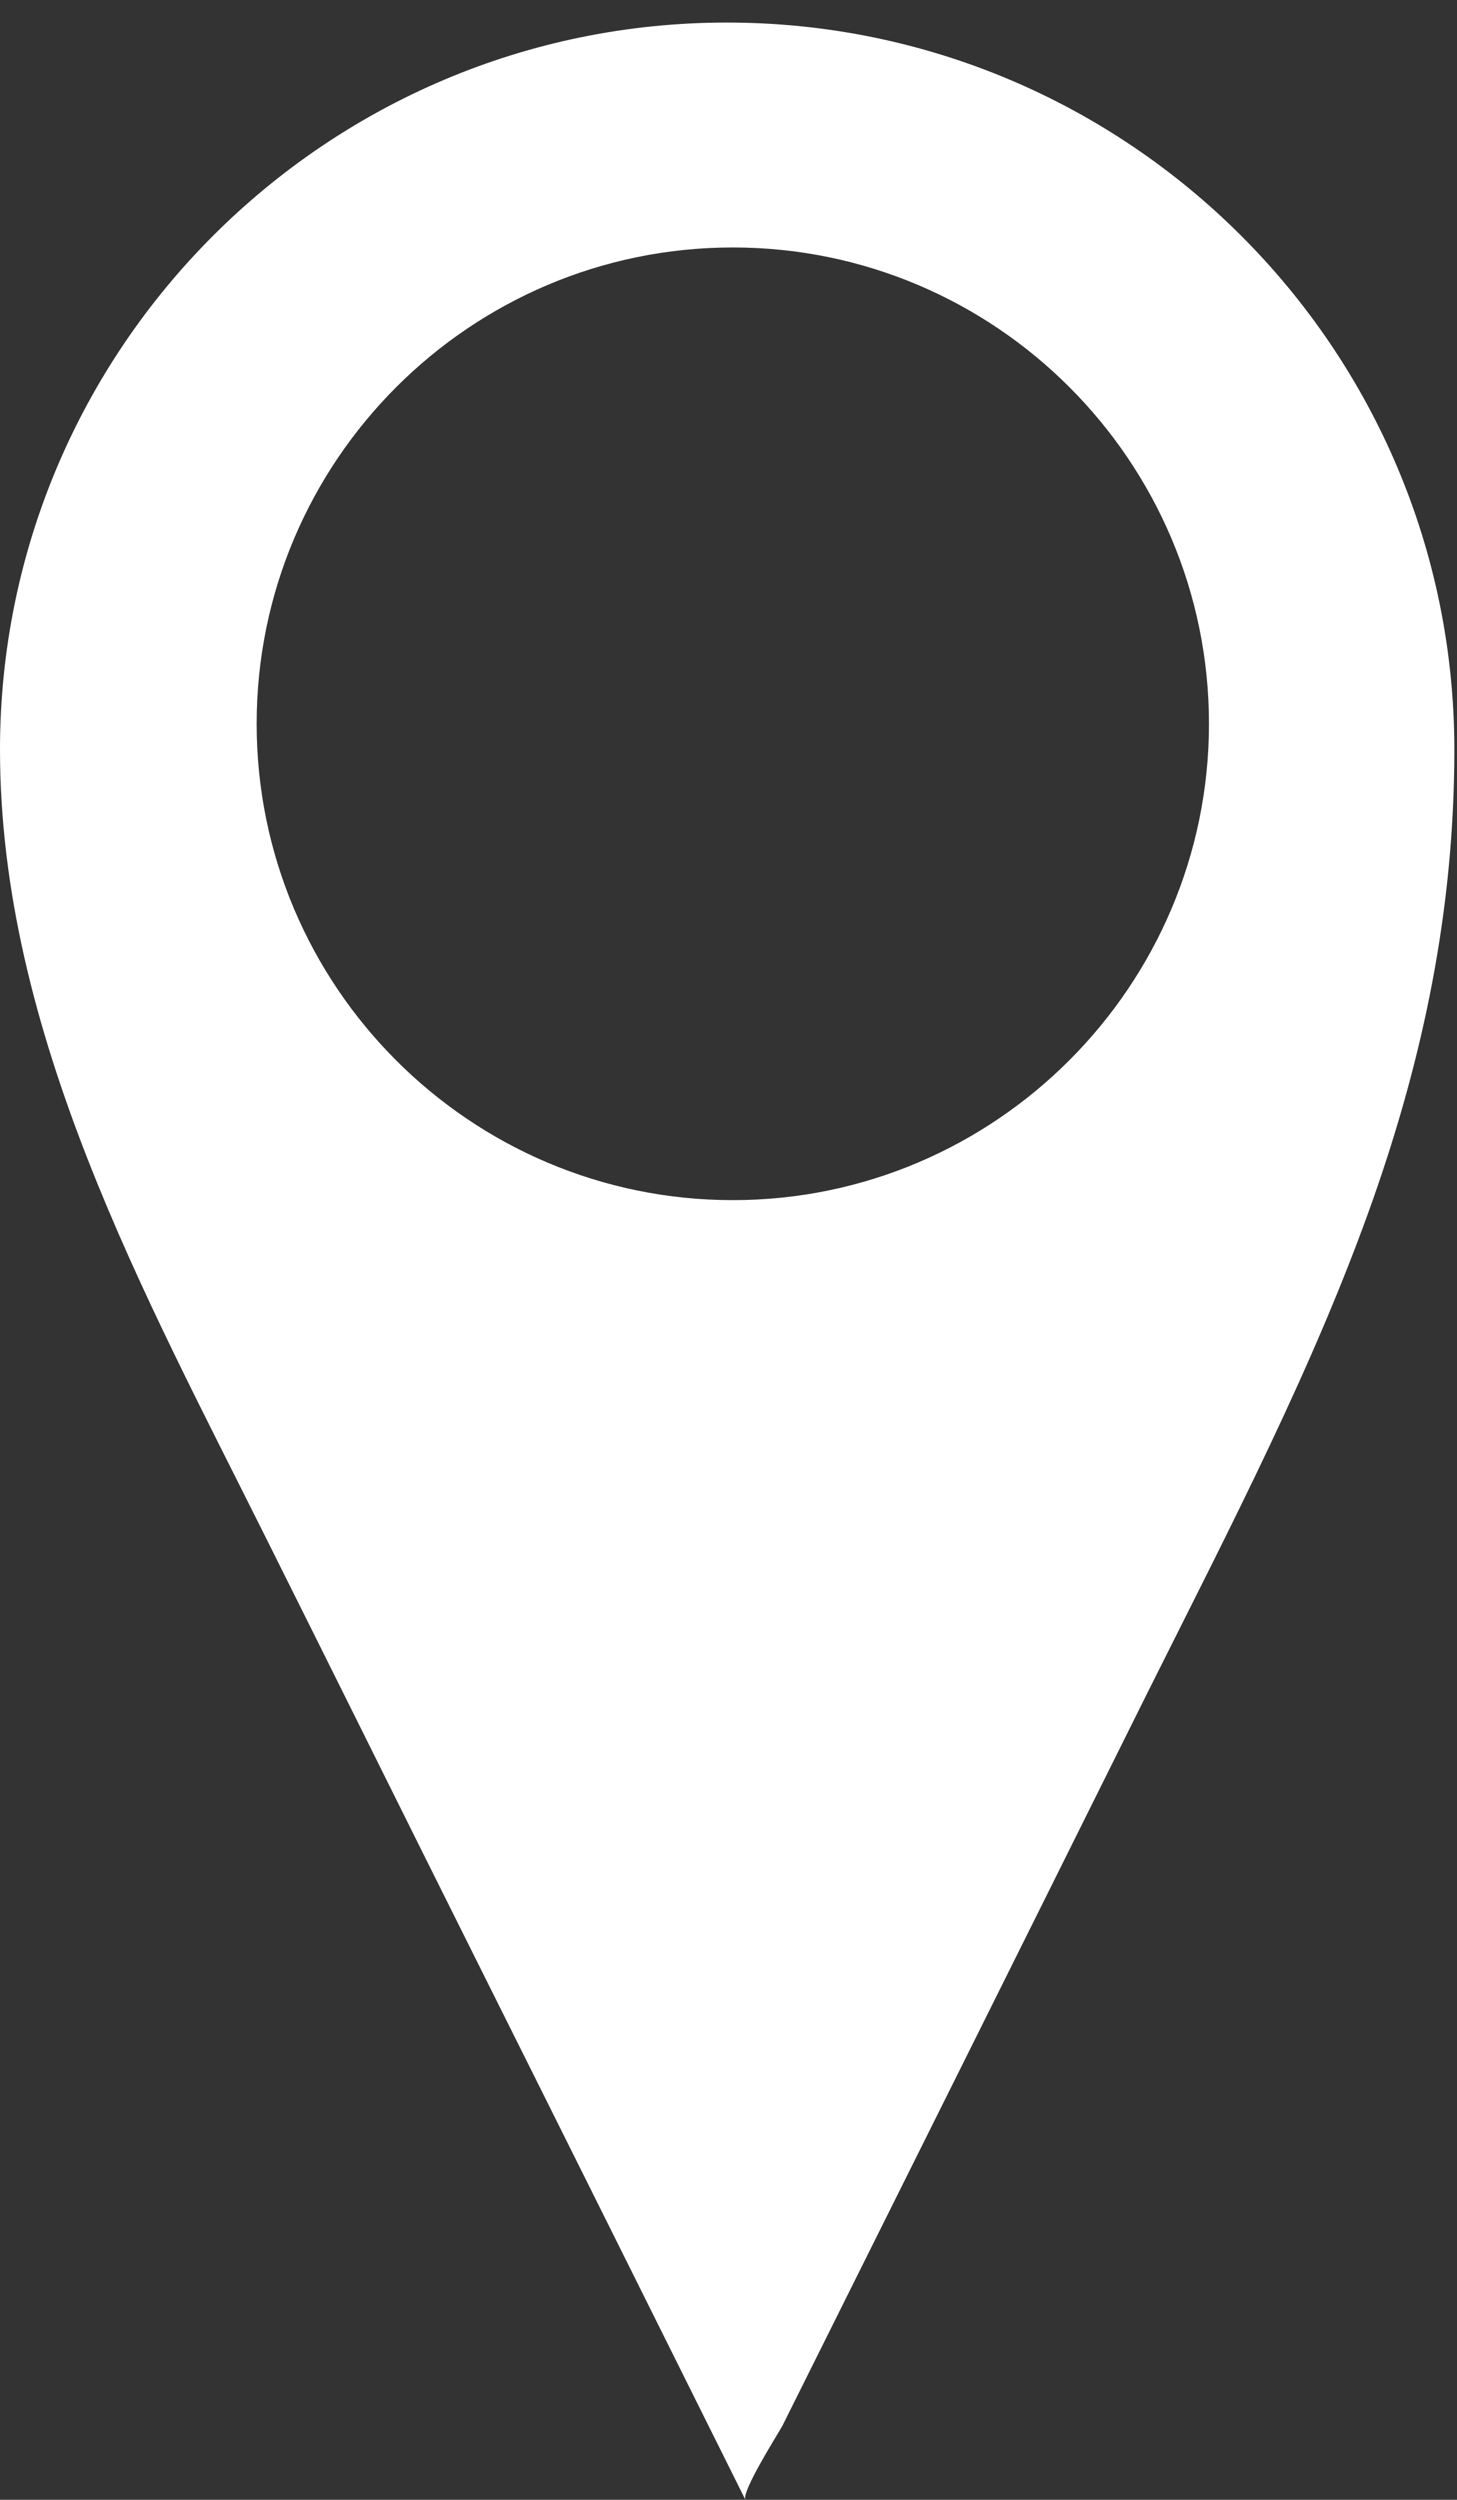 <?xml version="1.0" encoding="utf-8"?>
<!-- Generator: Adobe Illustrator 26.0.1, SVG Export Plug-In . SVG Version: 6.00 Build 0)  -->
<svg version="1.1" id="Layer_1" xmlns="http://www.w3.org/2000/svg" xmlns:xlink="http://www.w3.org/1999/xlink" x="0px" y="0px"
	 viewBox="0 0 21.97 37.68" style="enable-background:new 0 0 21.97 37.68;" xml:space="preserve">
<rect x="0" y="0" width="21.97" height="37.68" fill="#333333" stroke="none"/>
<style type="text/css">
	.st0{fill:none;stroke:#FFFFFF;stroke-miterlimit:10;}
	.st1{fill:#164955;}
	.st2{fill:#FFFFFF;}
	.st3{fill:none;stroke:#FFFFFF;stroke-width:2;stroke-miterlimit:10;}
	.st4{fill:none;stroke:#FFFFFF;stroke-width:3;stroke-miterlimit:10;}
	.st5{fill:#30323E;}
	.st6{fill:#FFFFFF;stroke:#FFFFFF;stroke-miterlimit:10;}
	.st7{fill:#FFFFFF;stroke:#164955;stroke-miterlimit:10;}
	.st8{fill:none;}
	.st9{fill:#174955;}
	.st10{fill:none;stroke:#F1F2F2;stroke-miterlimit:10;}
	.st11{fill:#164955;stroke:#FFFFFF;stroke-width:3;stroke-miterlimit:10;}
</style>
<g>
	<path class="st2" d="M10.96,0.34C4.92,0.34,0,5.25,0,11.3c0,4.27,2.18,8.21,4.02,11.9c1.05,2.1,2.09,4.2,3.14,6.3
		c1.36,2.72,2.72,5.45,4.08,8.18c-0.06-0.13,0.49-0.99,0.56-1.12c1.83-3.67,3.66-7.34,5.49-11.02c1.27-2.54,2.53-4.95,3.42-7.48
		c0.74-2.11,1.22-4.32,1.22-6.76C21.93,5.25,17.01,0.34,10.96,0.34z M11.05,18.09c-3.96,0-7.18-3.22-7.18-7.18
		c0-3.96,3.22-7.18,7.18-7.18c3.96,0,7.18,3.22,7.18,7.18C18.23,14.86,15.01,18.09,11.05,18.09z"/>
</g>
<g>
	<path class="st8" d="M29.19,17.26c0,6.34-5.16,11.5-11.5,11.5c-6.34,0-11.49-5.16-11.49-11.5c0-6.34,5.15-11.5,11.49-11.5
		C24.03,5.76,29.19,10.92,29.19,17.26z"/>
</g>
</svg>

